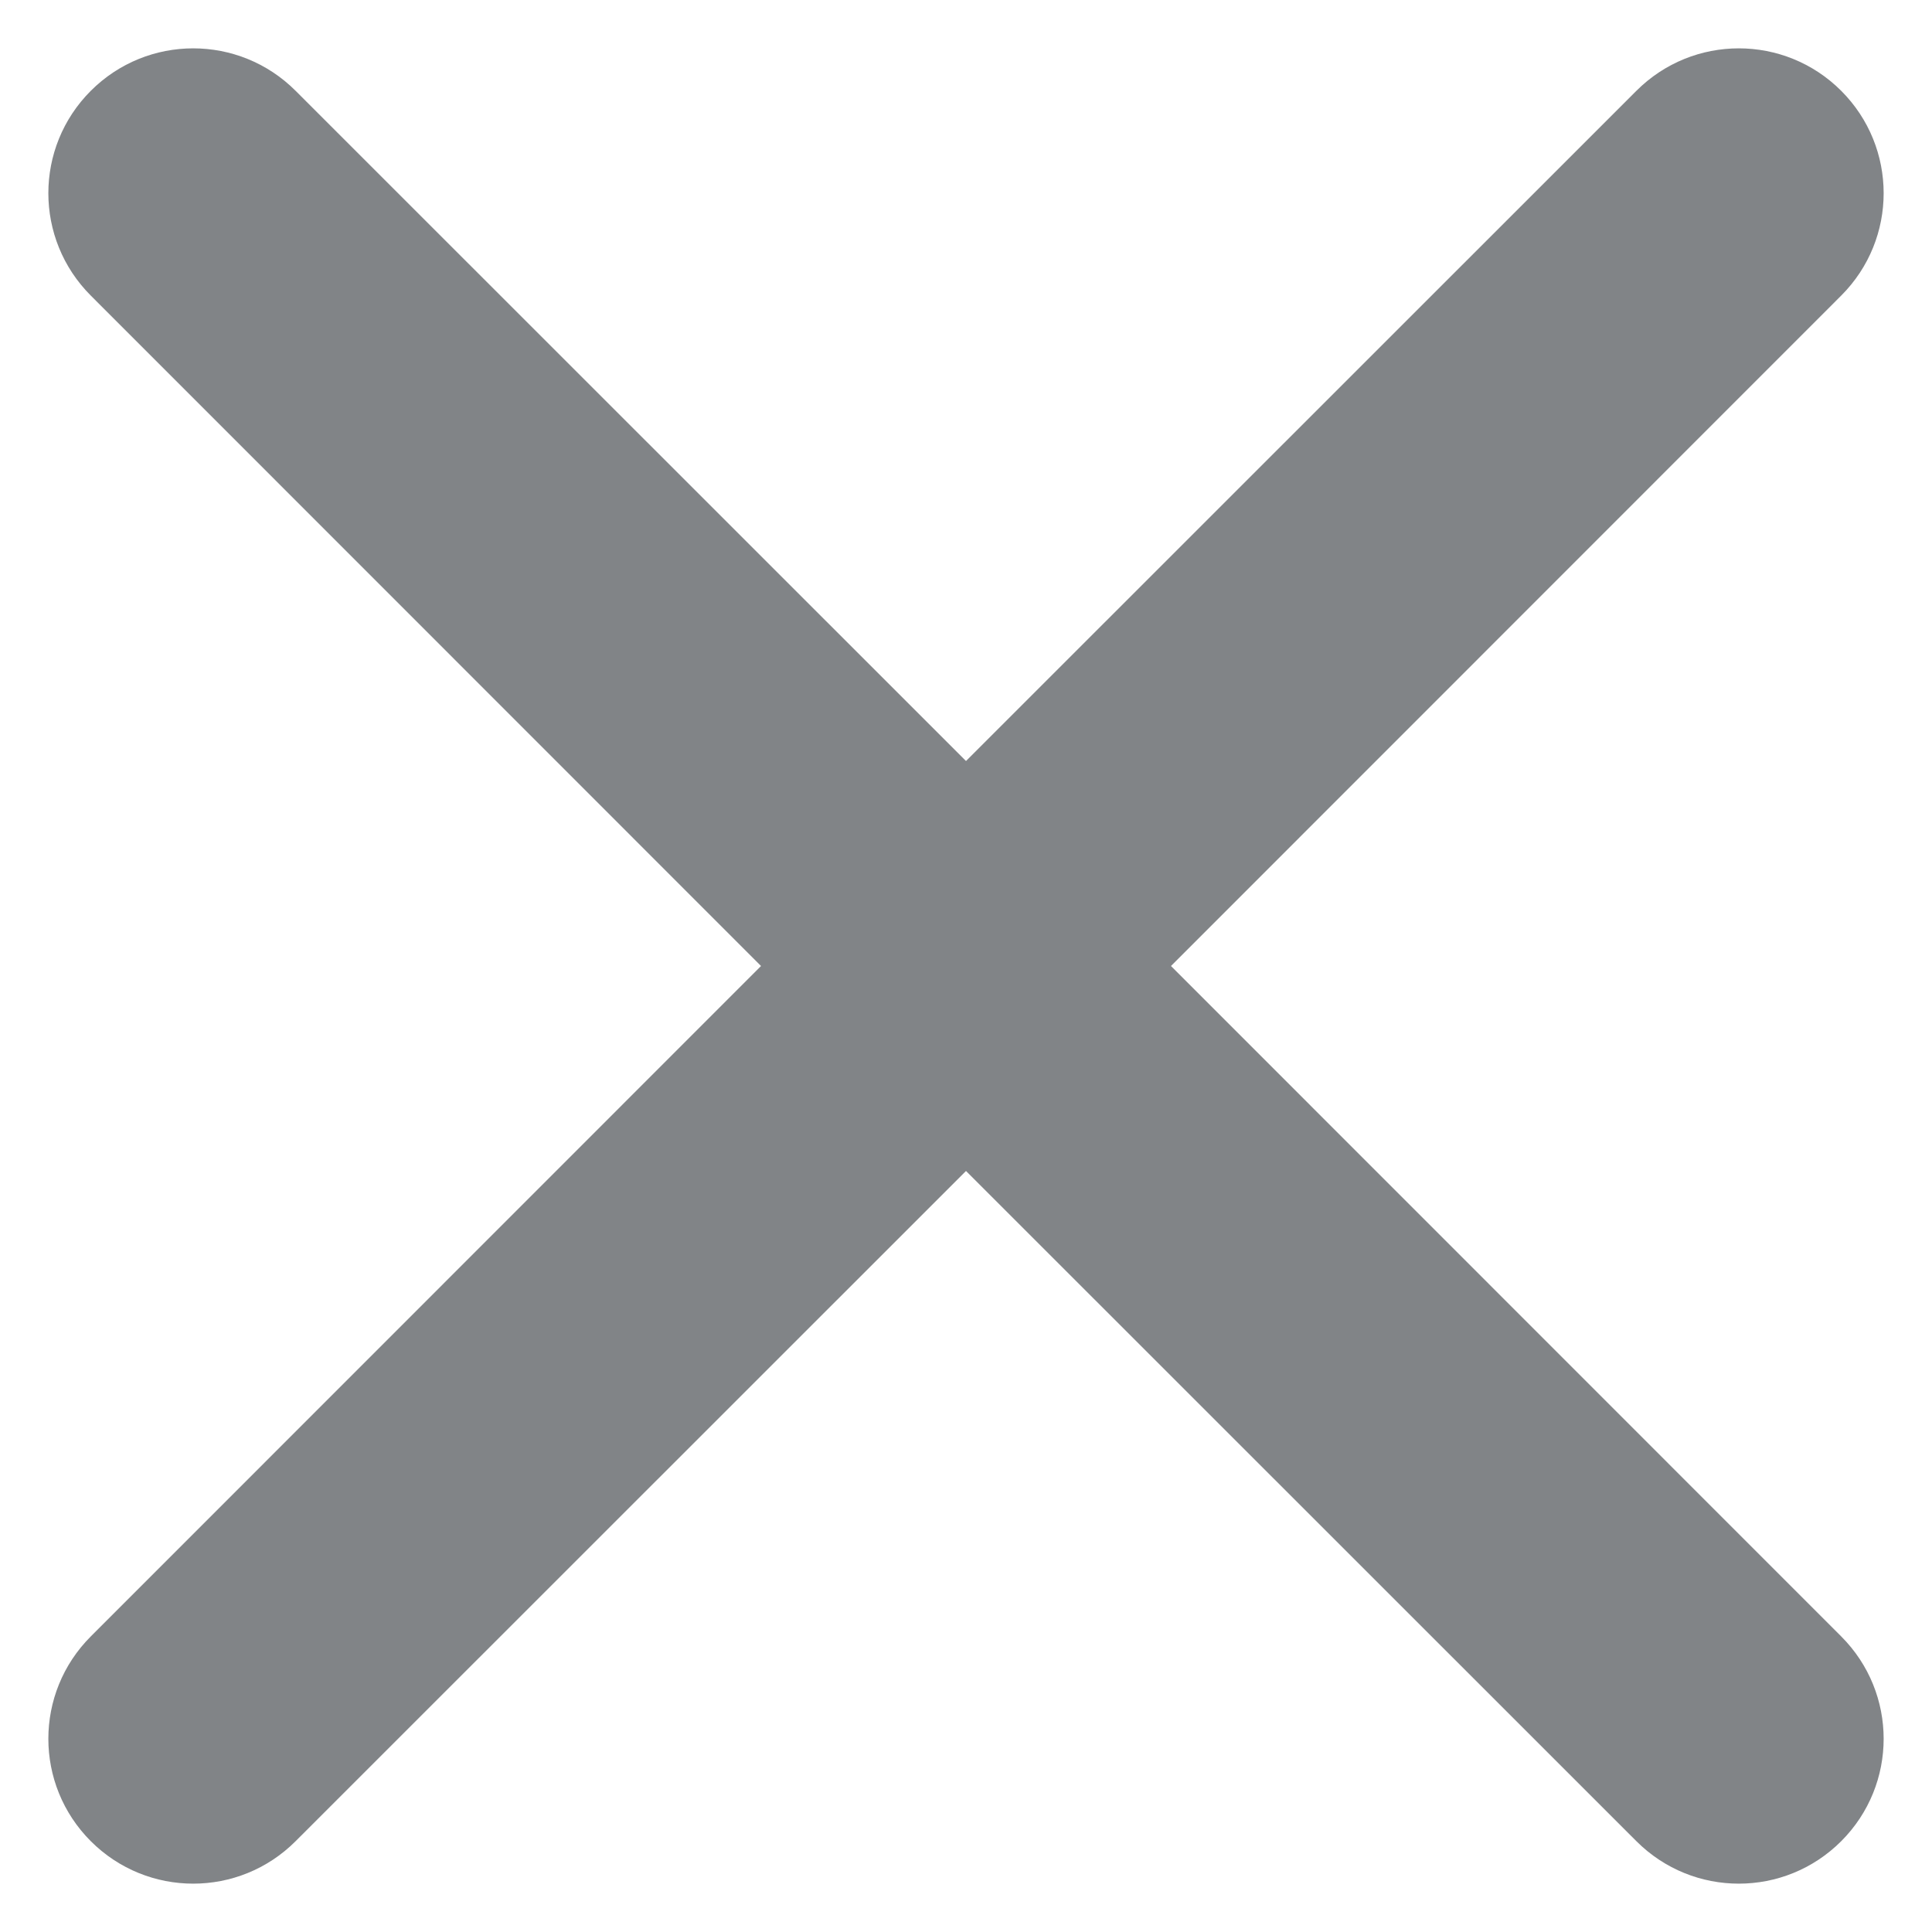<svg xmlns:xlink="http://www.w3.org/1999/xlink" _ngcontent-ng-c1919502169="" width="10" height="10" viewBox="0 0 10 10" fill="none" xmlns="http://www.w3.org/2000/svg"><path _ngcontent-ng-c1919502169="" fill-rule="evenodd" clip-rule="evenodd" d="M9.53 1.53C9.823 1.237 9.823 0.763 9.53 0.47C9.237 0.177 8.763 0.177 8.47 0.47L5 3.939L1.53 0.47C1.237 0.177 0.763 0.177 0.47 0.47C0.177 0.763 0.177 1.237 0.47 1.53L3.939 5L0.47 8.47C0.177 8.763 0.177 9.237 0.47 9.53C0.763 9.823 1.237 9.823 1.53 9.53L5 6.061L8.47 9.53C8.763 9.823 9.237 9.823 9.53 9.53C9.823 9.237 9.823 8.763 9.53 8.47L6.061 5L9.53 1.53Z" fill="#818487"></path></svg>